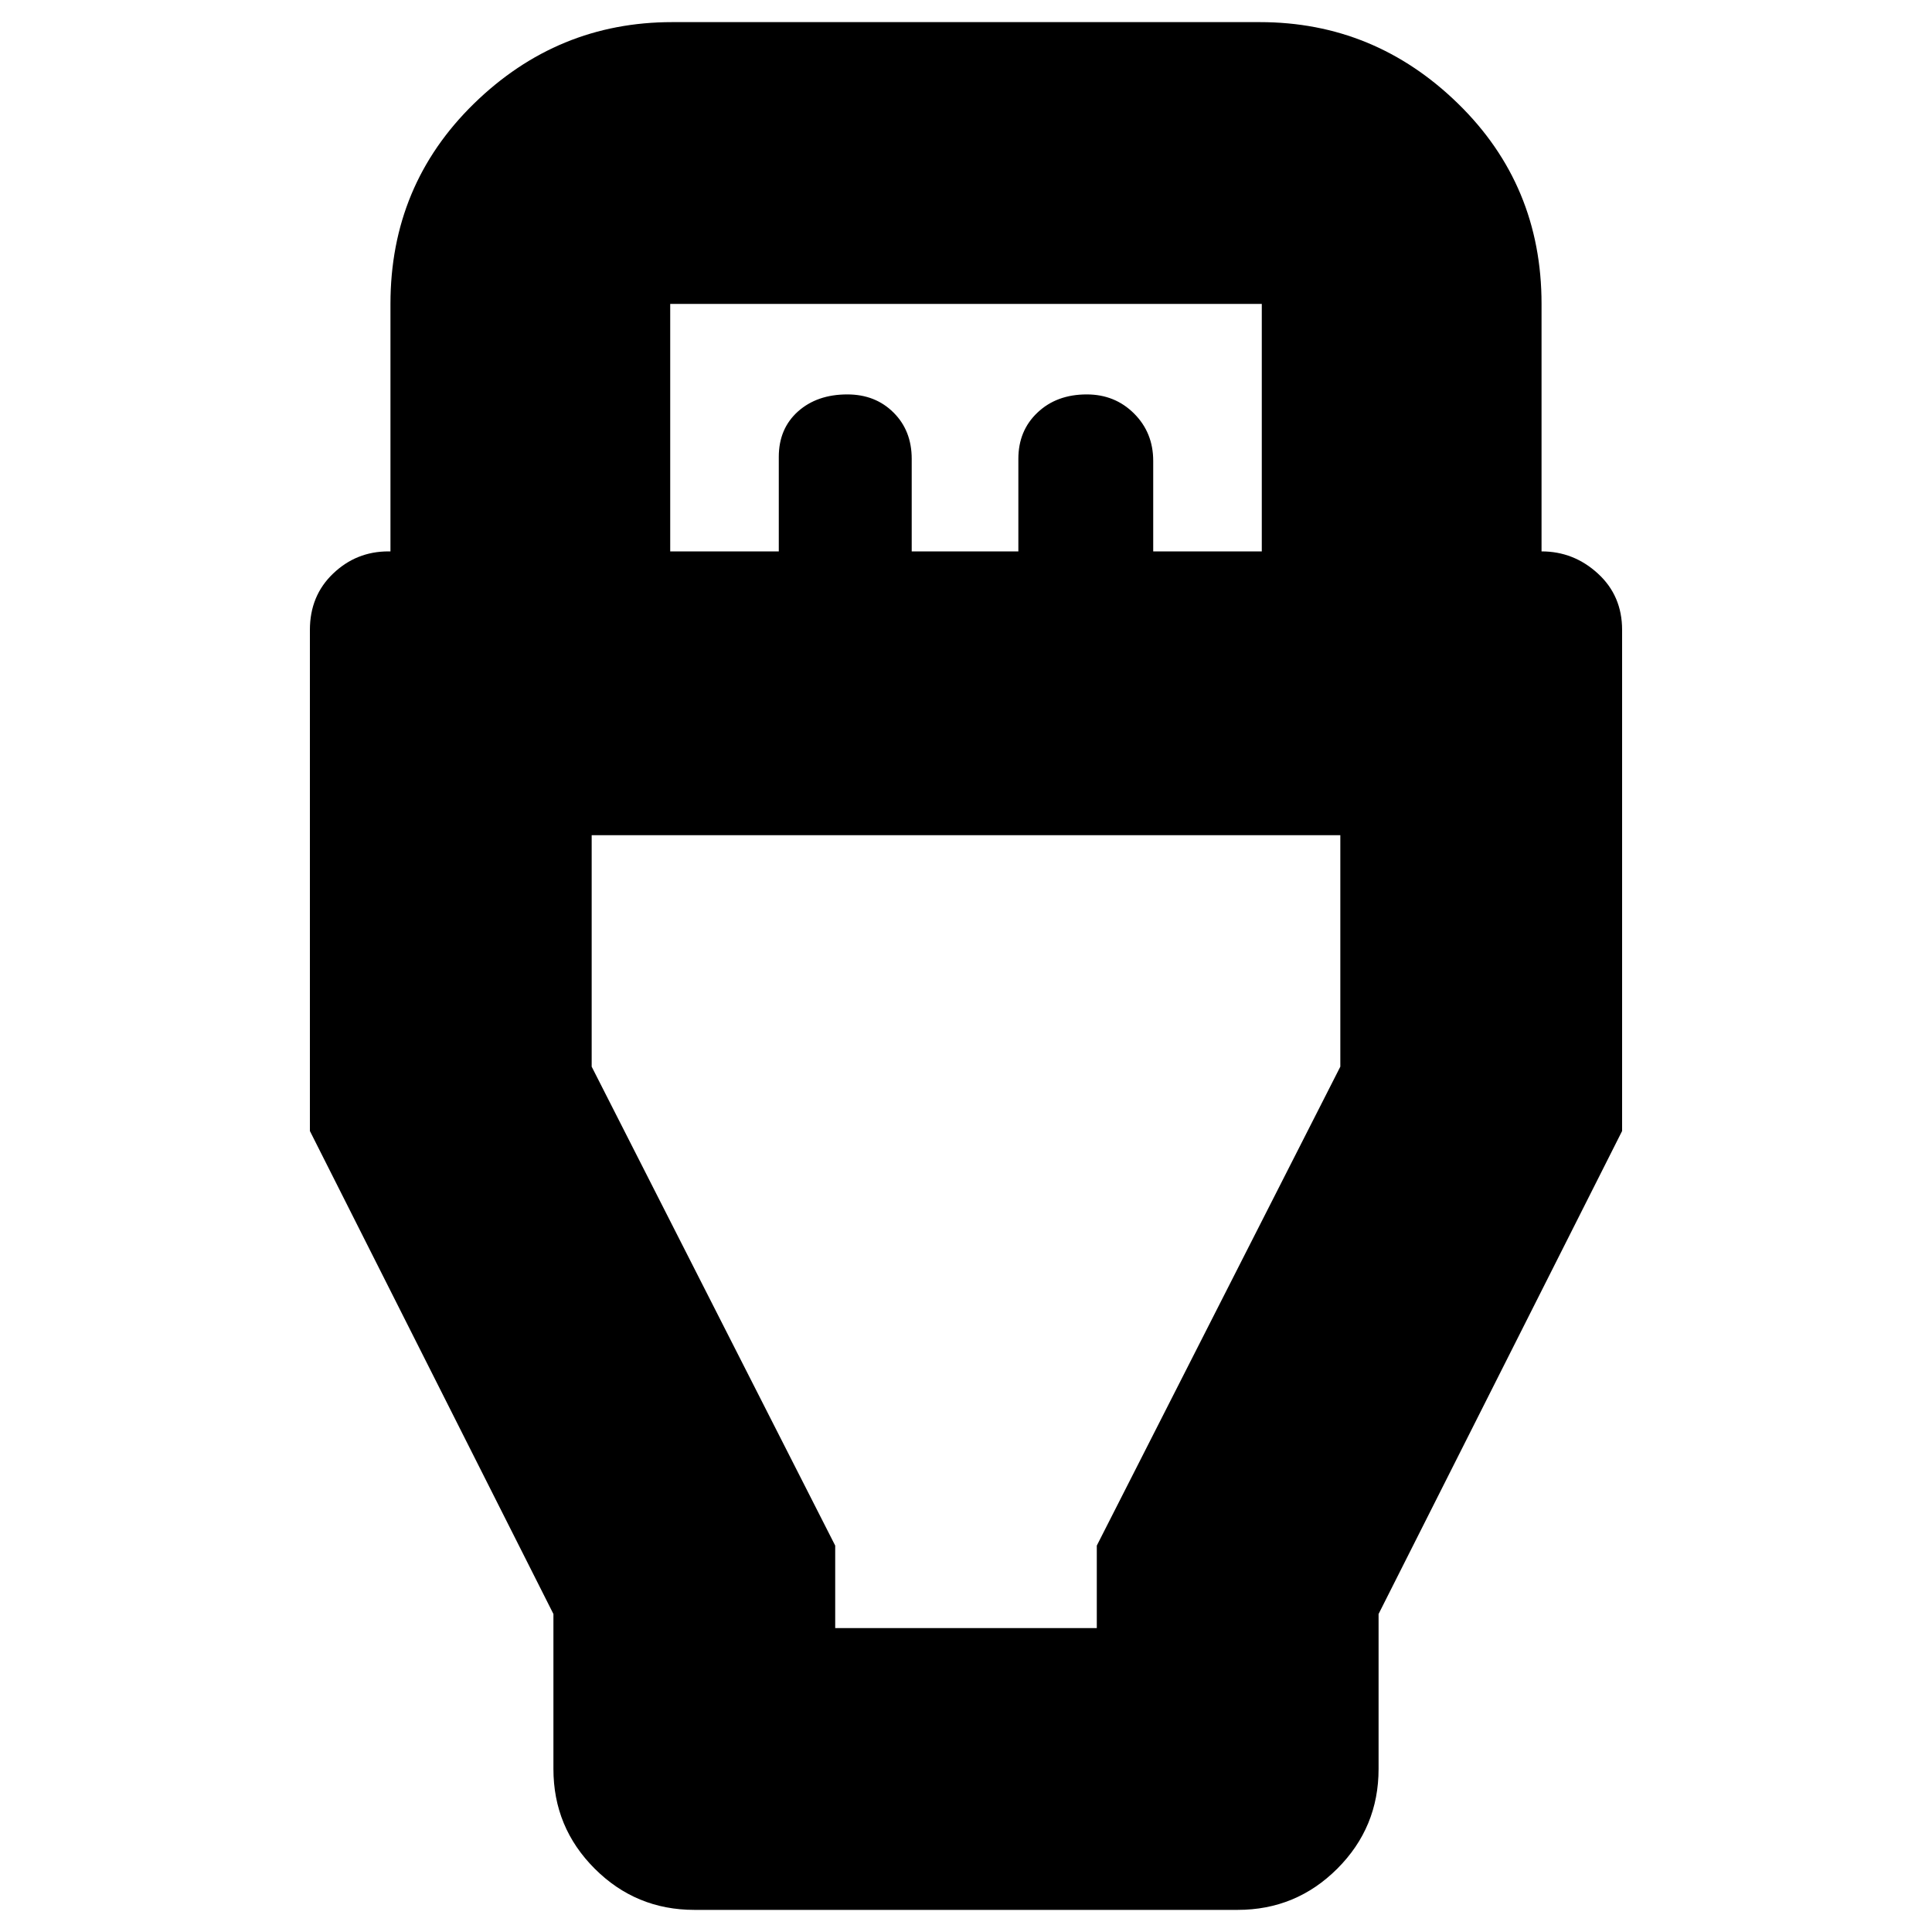 <svg xmlns="http://www.w3.org/2000/svg" height="20" width="20"><path d="M5.729 16.708 3.208 11.708V6.521Q3.208 6.167 3.448 5.938Q3.688 5.708 4.021 5.708H4.042V3.146Q4.042 1.917 4.906 1.073Q5.771 0.229 6.958 0.229H13.042Q14.229 0.229 15.094 1.073Q15.958 1.917 15.958 3.146V5.708Q16.292 5.708 16.542 5.938Q16.792 6.167 16.792 6.521V11.708L14.271 16.708V18.312Q14.271 18.917 13.844 19.344Q13.417 19.771 12.812 19.771H7.188Q6.583 19.771 6.156 19.344Q5.729 18.917 5.729 18.312ZM6.938 5.708H8.062V4.729Q8.062 4.438 8.26 4.26Q8.458 4.083 8.771 4.083Q9.062 4.083 9.25 4.271Q9.438 4.458 9.438 4.75V5.708H10.542V4.75Q10.542 4.458 10.74 4.271Q10.938 4.083 11.25 4.083Q11.542 4.083 11.74 4.281Q11.938 4.479 11.938 4.771V5.708H13.062V3.146Q13.062 3.146 13.062 3.146Q13.062 3.146 13.062 3.146H6.938Q6.938 3.146 6.938 3.146Q6.938 3.146 6.938 3.146ZM8.646 16.854H11.354V16L13.875 11.042V8.646H6.125V11.042L8.646 16ZM10 12.729Z"/></svg>